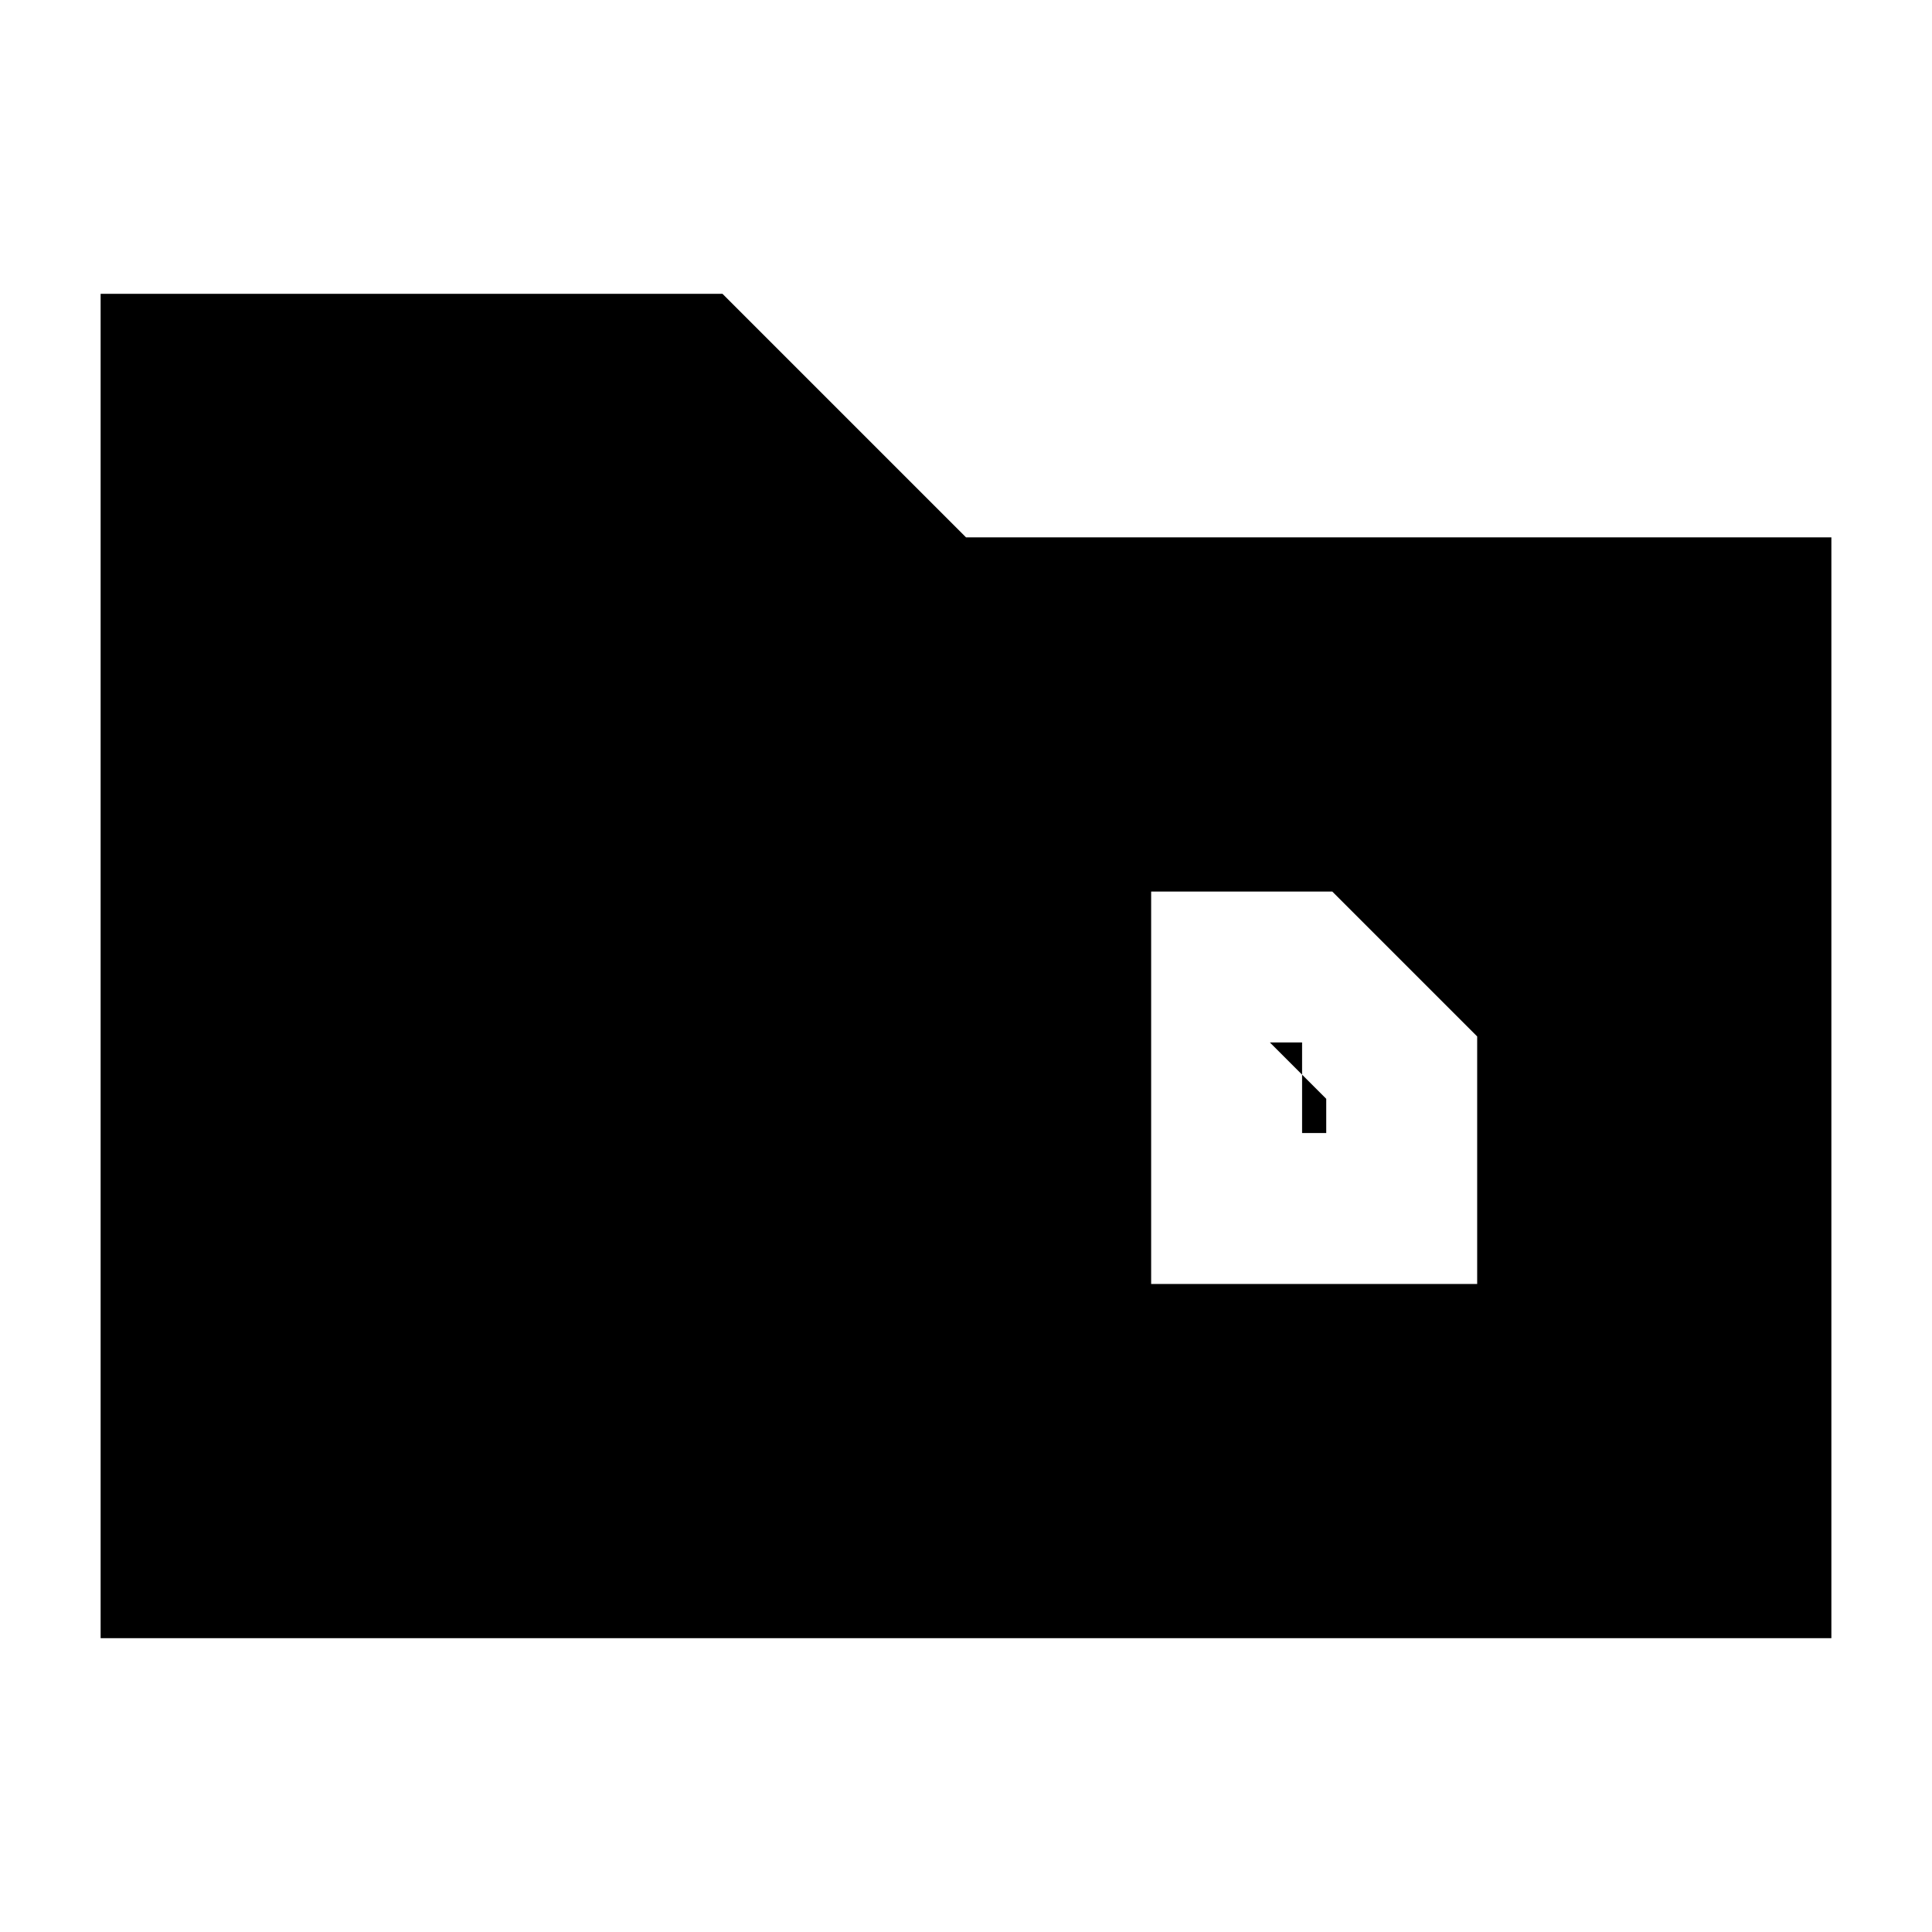 <svg xmlns="http://www.w3.org/2000/svg" height="20" viewBox="0 -960 960 960" width="20"><path d="M50-146v-668h309l121 121h430v547H50Zm597-251v-45h-16l28 28v17h-12Zm-75 75h162v-123l-72-72h-90v195Z"/></svg>